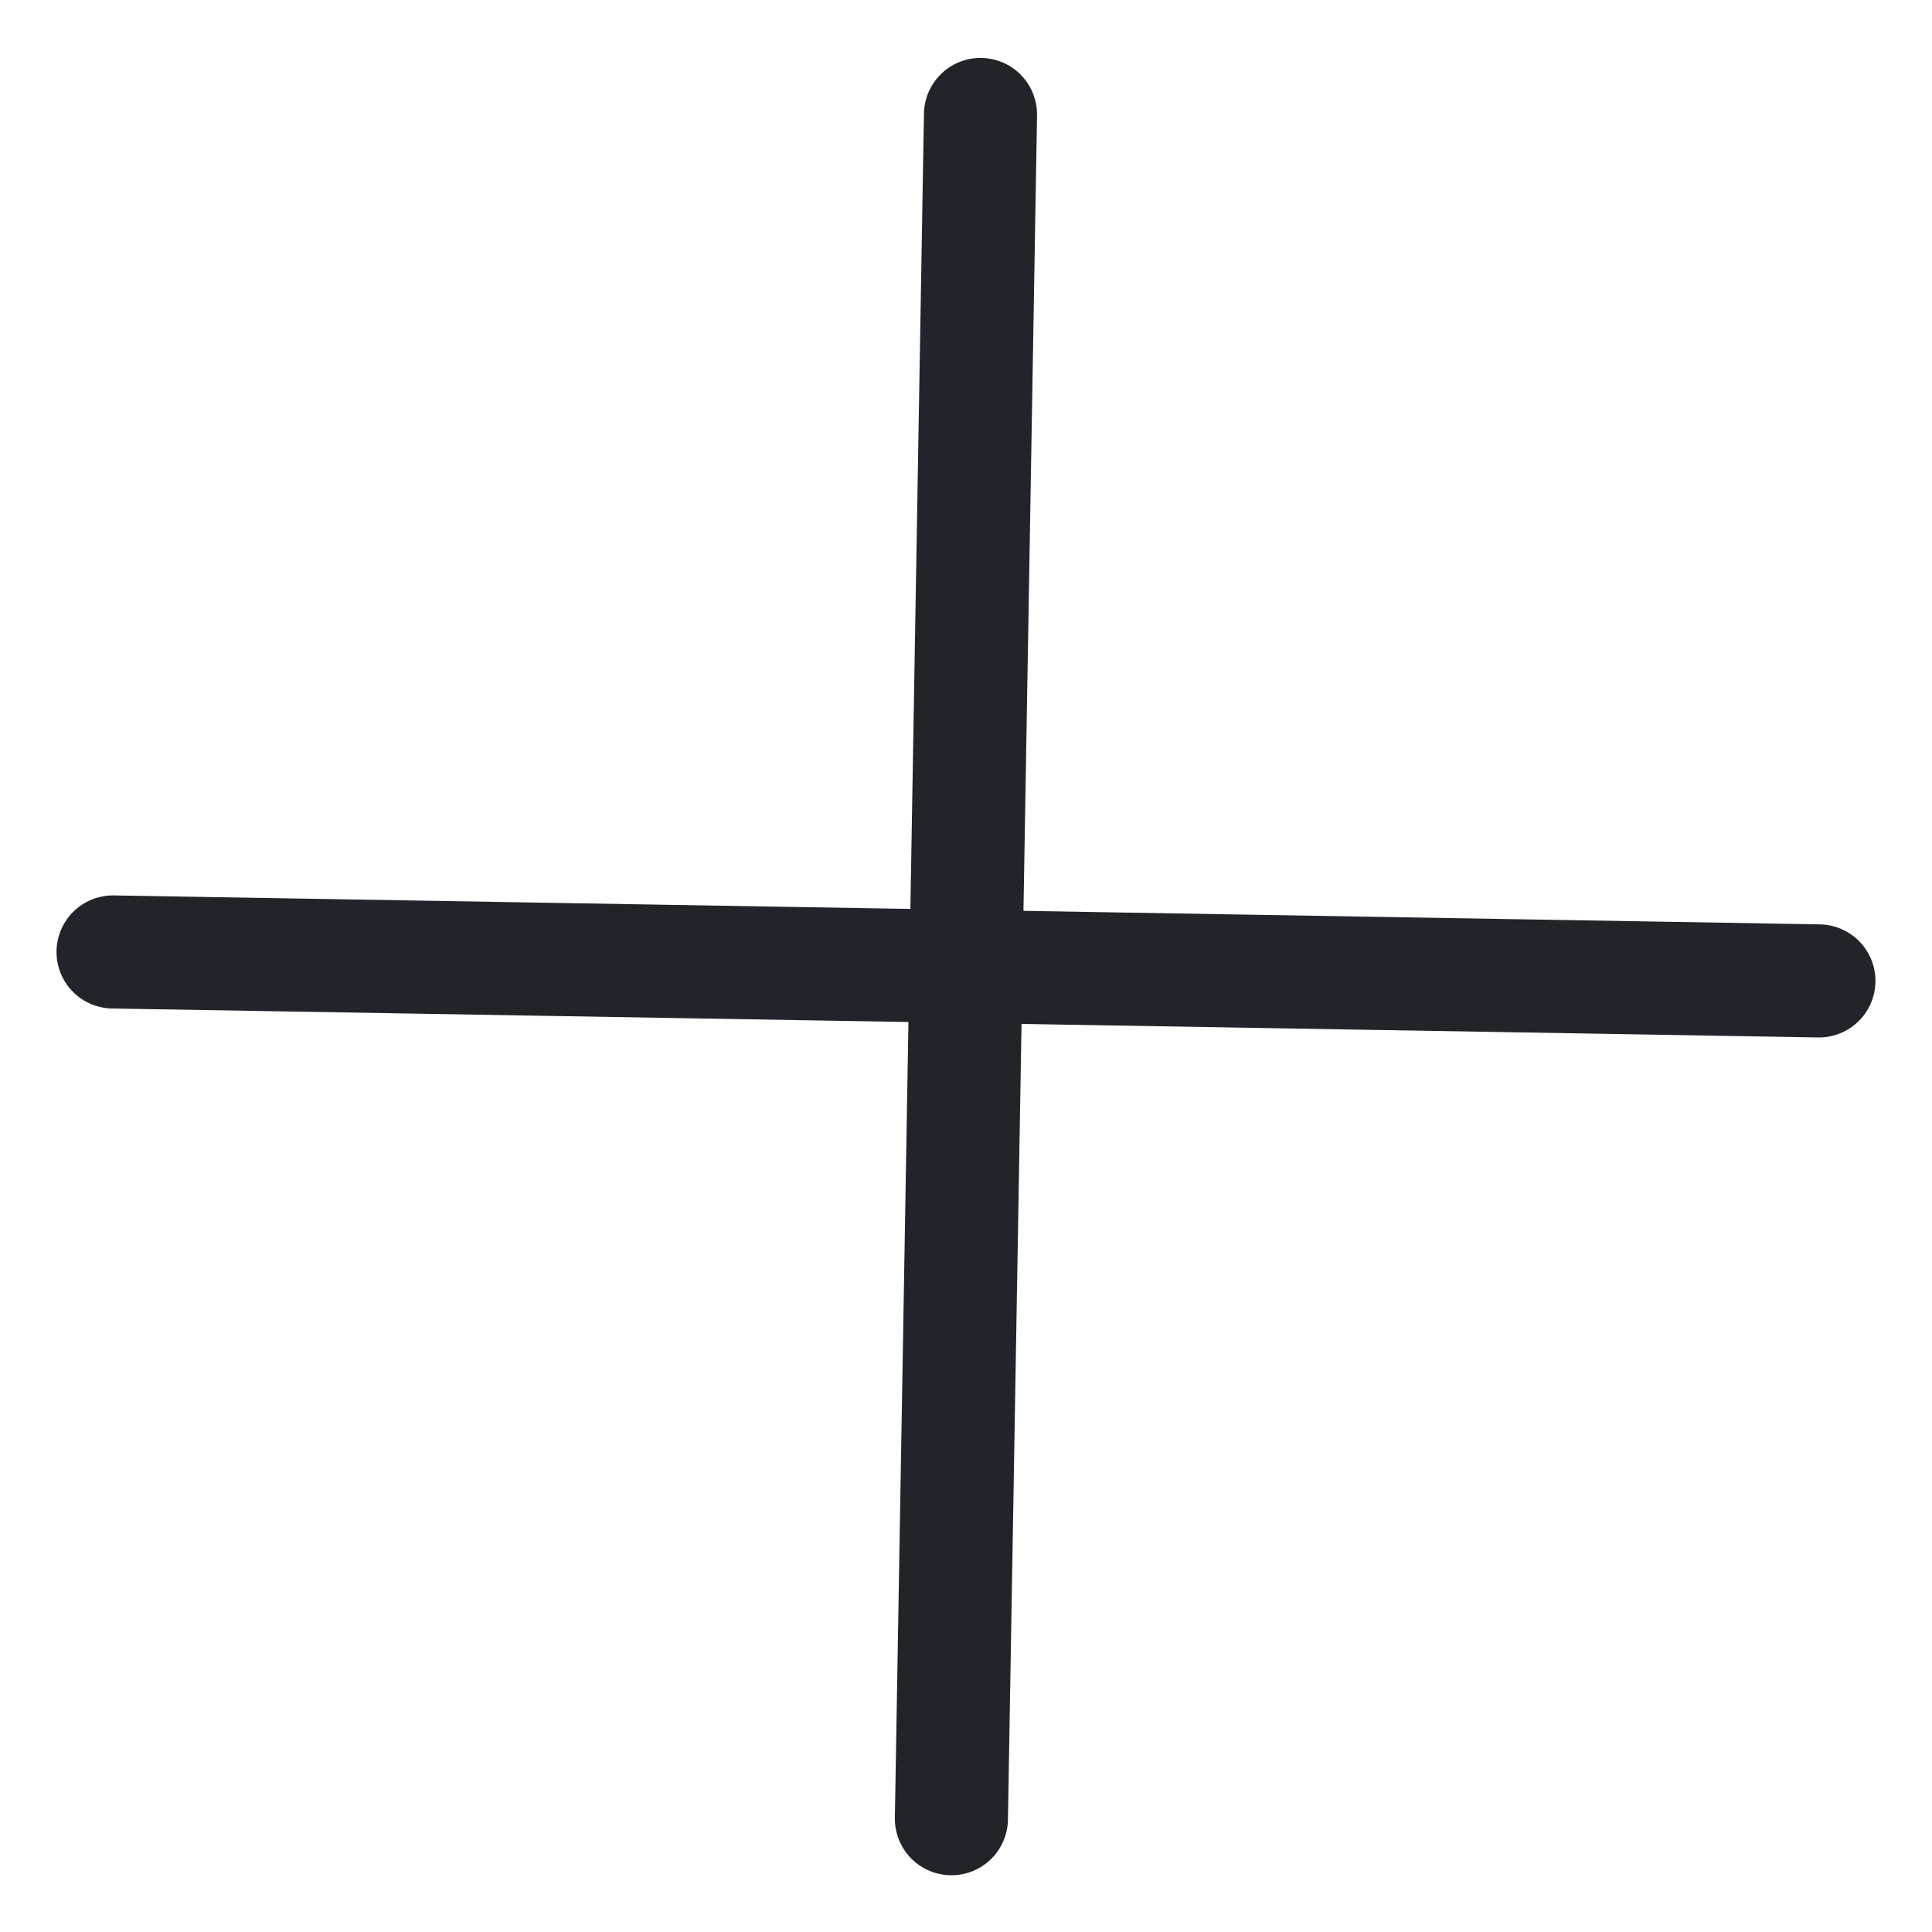<svg xmlns="http://www.w3.org/2000/svg" width="51.247" height="51.247" viewBox="0 0 51.247 51.247">
  <g id="plusicon" transform="matrix(-0.719, 0.695, -0.695, -0.719, 48.247, 26.019)">
    <g id="Close_Square" data-name="Close Square">
      <path id="Stroke_1" data-name="Stroke 1" d="M31.973,0,0,31.967" transform="translate(0.017 0.014)" fill="none" stroke="#212529" stroke-linecap="round" stroke-linejoin="round" stroke-miterlimit="10" stroke-width="3"/>
      <path id="Stroke_2" data-name="Stroke 2" d="M32,32,0,0" fill="none" stroke="#212529" stroke-linecap="round" stroke-linejoin="round" stroke-miterlimit="10" stroke-width="3"/>
    </g>
  </g>
</svg>
